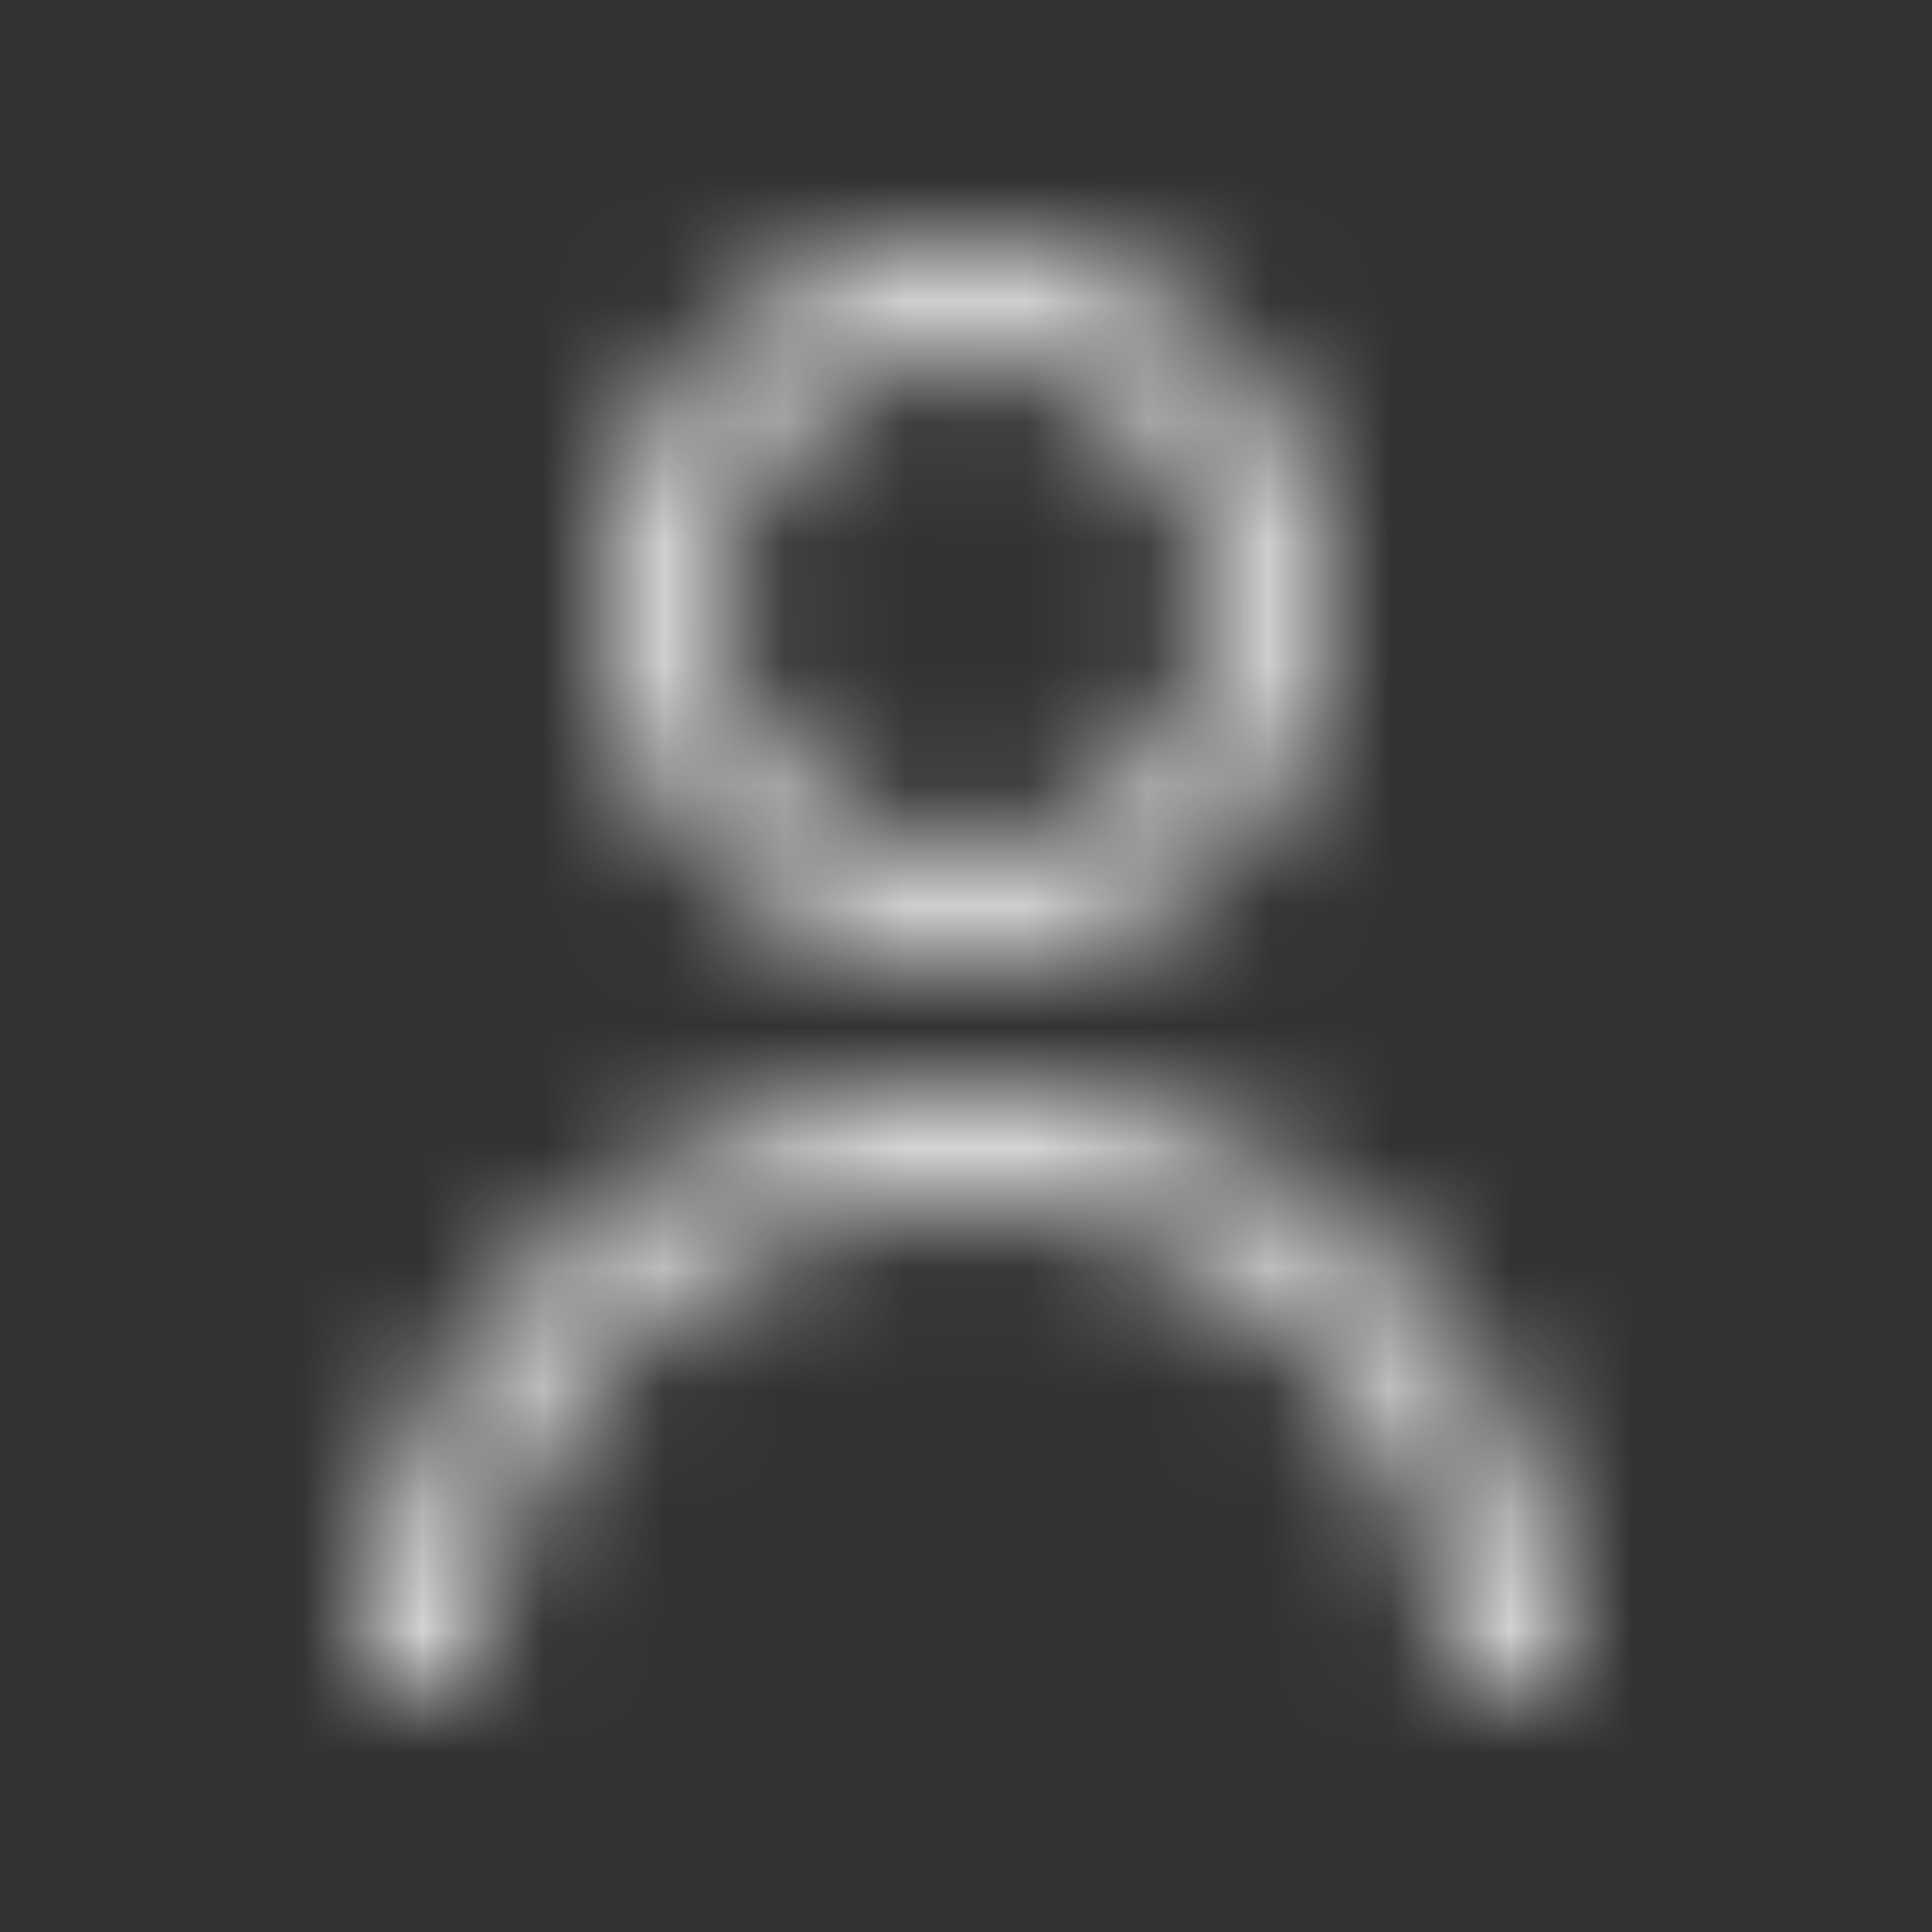 <svg width="16" height="16" xmlns="http://www.w3.org/2000/svg" xmlns:xlink="http://www.w3.org/1999/xlink"><rect width="100%" height="100%" fill="#333333" stroke="none"/><defs><path
        d="M13 14h-1a4 4 0 1 0-8 0H3a5 5 0 0 1 10 0zm-2-9a3 3 0 0 1-3 3C6.35 8 5 6.65 5 5s1.35-3 3-3a3 3 0 0 1 3 3zm-1 0a2 2 0 0 0-2-2c-1.098 0-2 .902-2 2 0 1.098.902 2 2 2a2 2 0 0 0 2-2z" id="a"/></defs><g fill="none" fill-rule="evenodd"><mask id="b" fill="#fff"><use xlink:href="#a"/></mask><g mask="url(#b)" fill="#fff" fill-opacity=".9" opacity=".9"><rect width="16" height="16" rx="2"/></g></g></svg>
